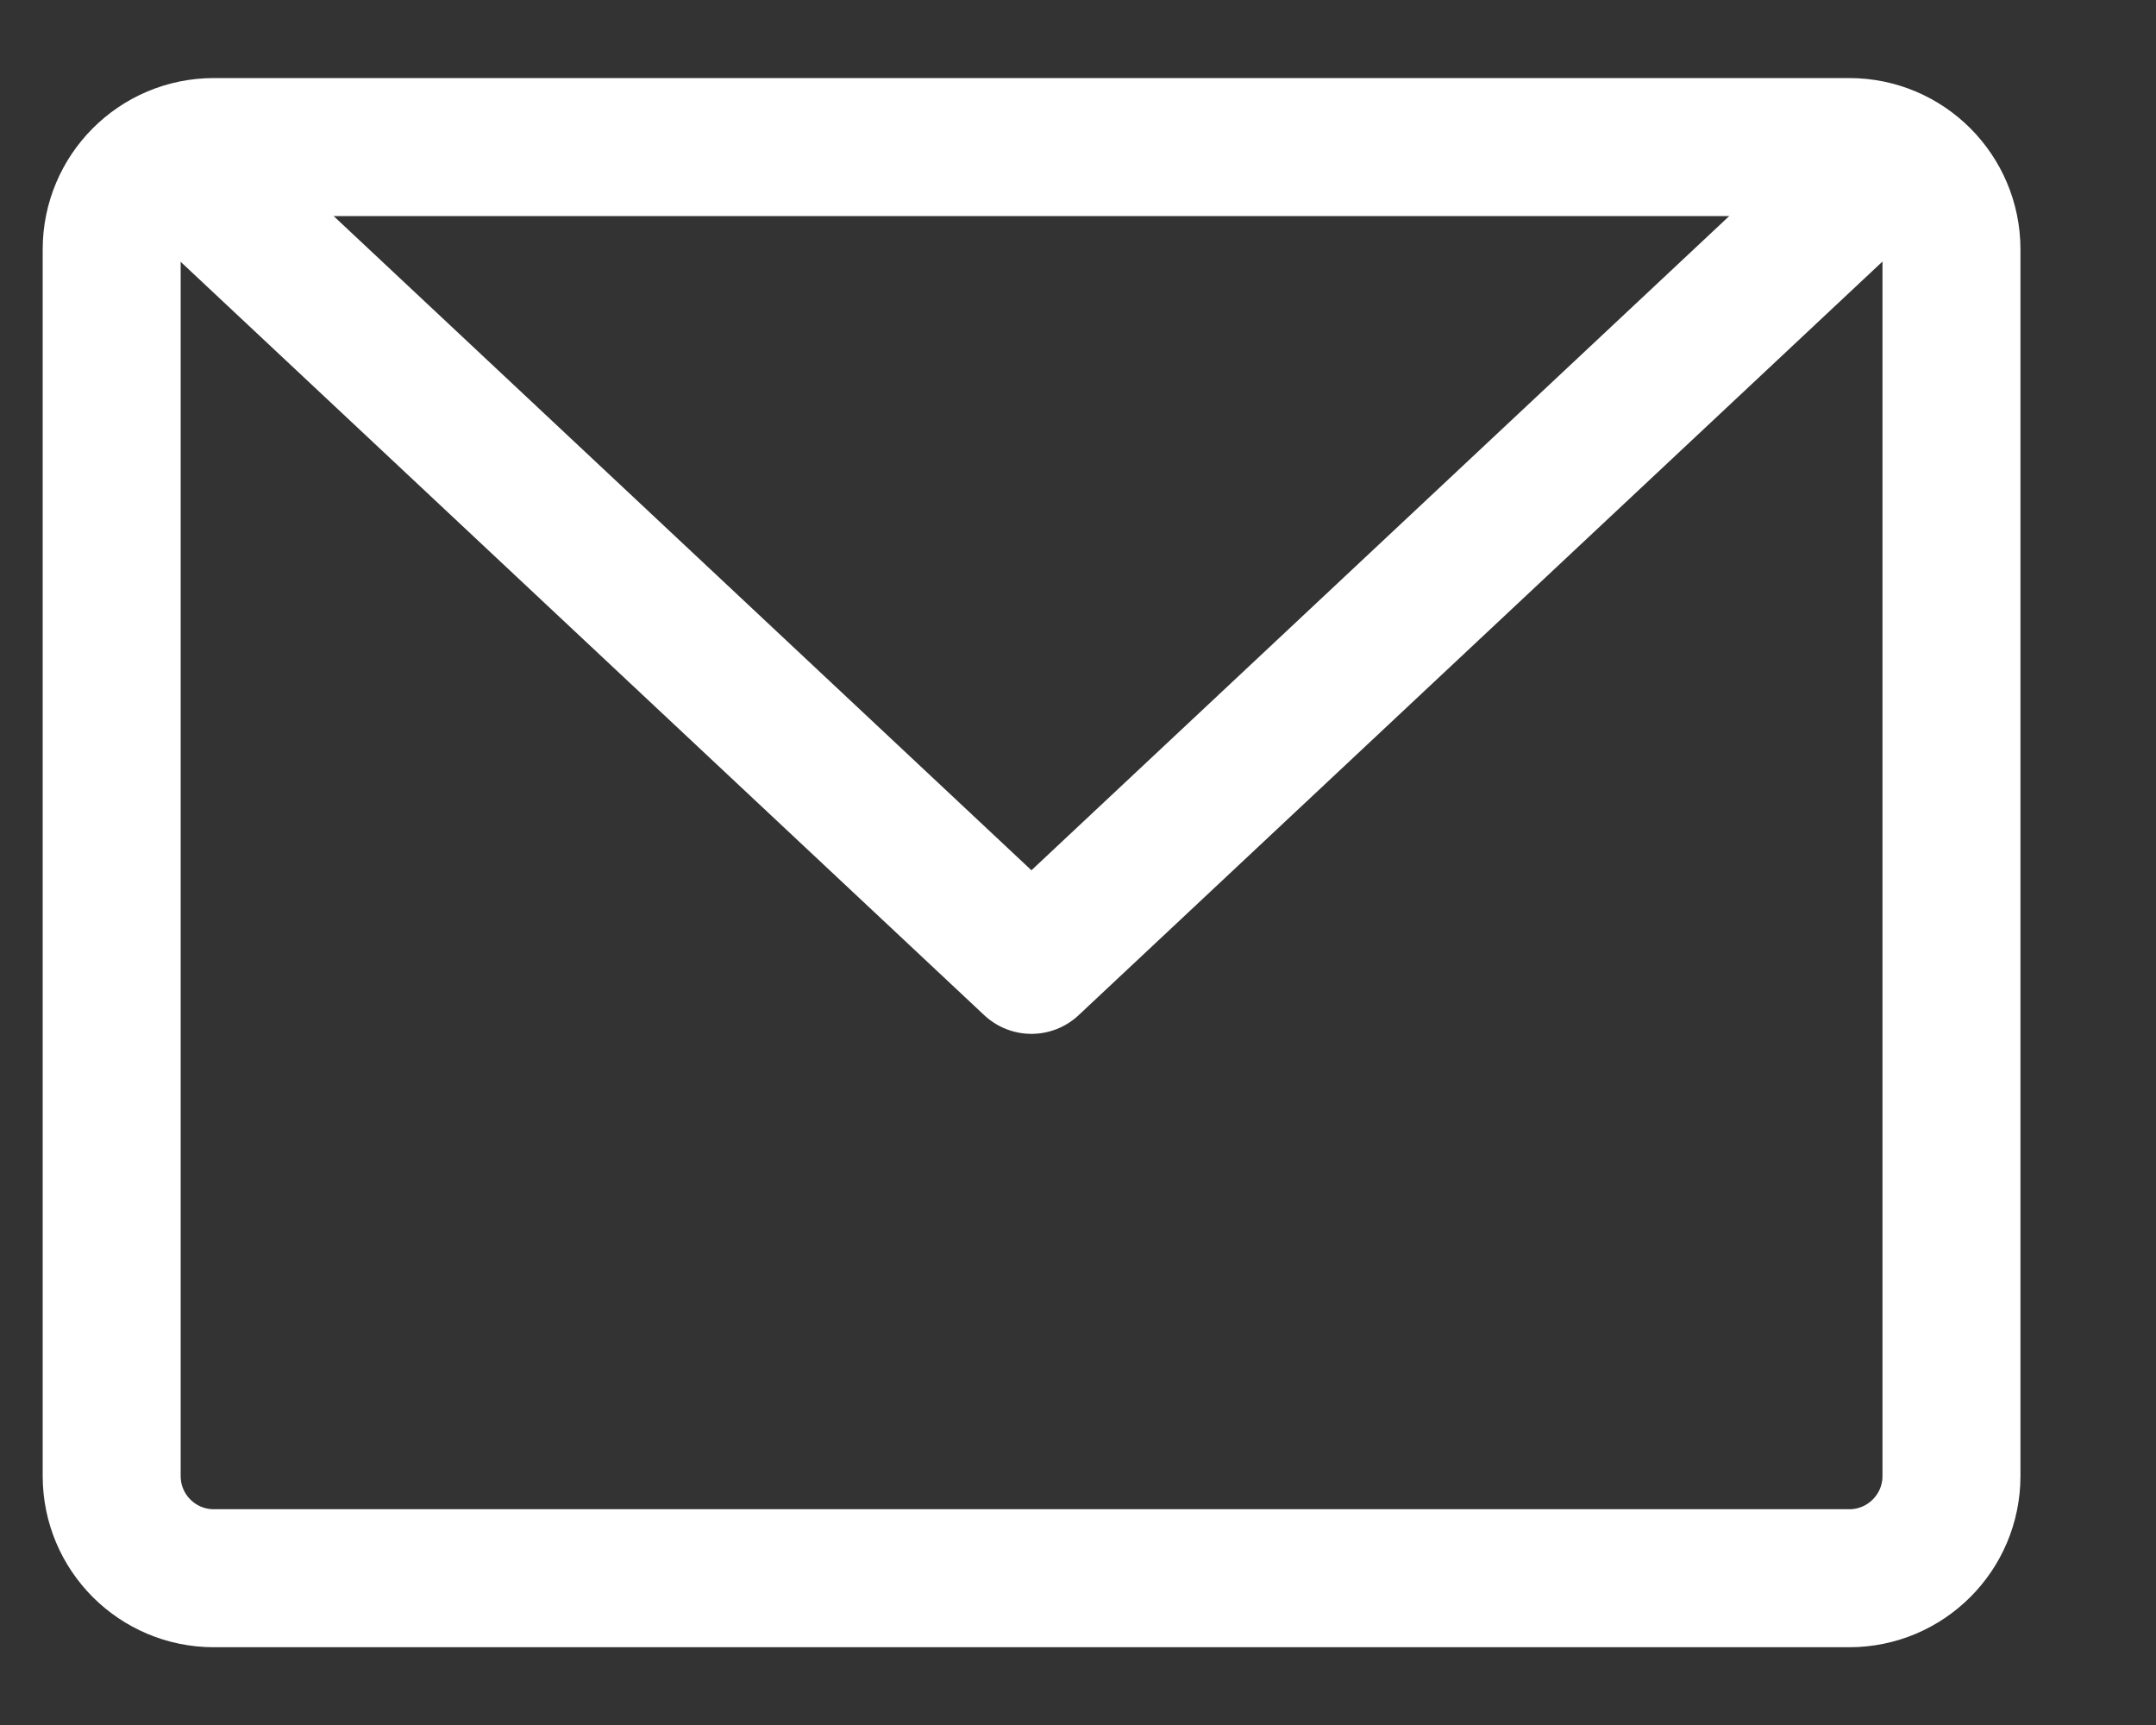 <svg width="15" height="12" viewBox="0 0 15 12" fill="none" xmlns="http://www.w3.org/2000/svg">
<rect x="0" y="0" width="15" height="12" fill="#333333" stroke="none"/>
<g id="Group">
<path id="Vector" d="M12.866 1.023H1.488C1.095 1.023 0.777 1.342 0.777 1.735V10.268C0.777 10.661 1.095 10.979 1.488 10.979H12.866C13.258 10.979 13.577 10.661 13.577 10.268V1.735C13.577 1.342 13.258 1.023 12.866 1.023Z" stroke="white" stroke-width="0.96" stroke-linecap="round" stroke-linejoin="round"/>
<path id="Vector_2" d="M12.865 1.379L7.176 6.712L1.487 1.379" stroke="white" stroke-width="0.96" stroke-linecap="round" stroke-linejoin="round"/>
</g>
</svg>
